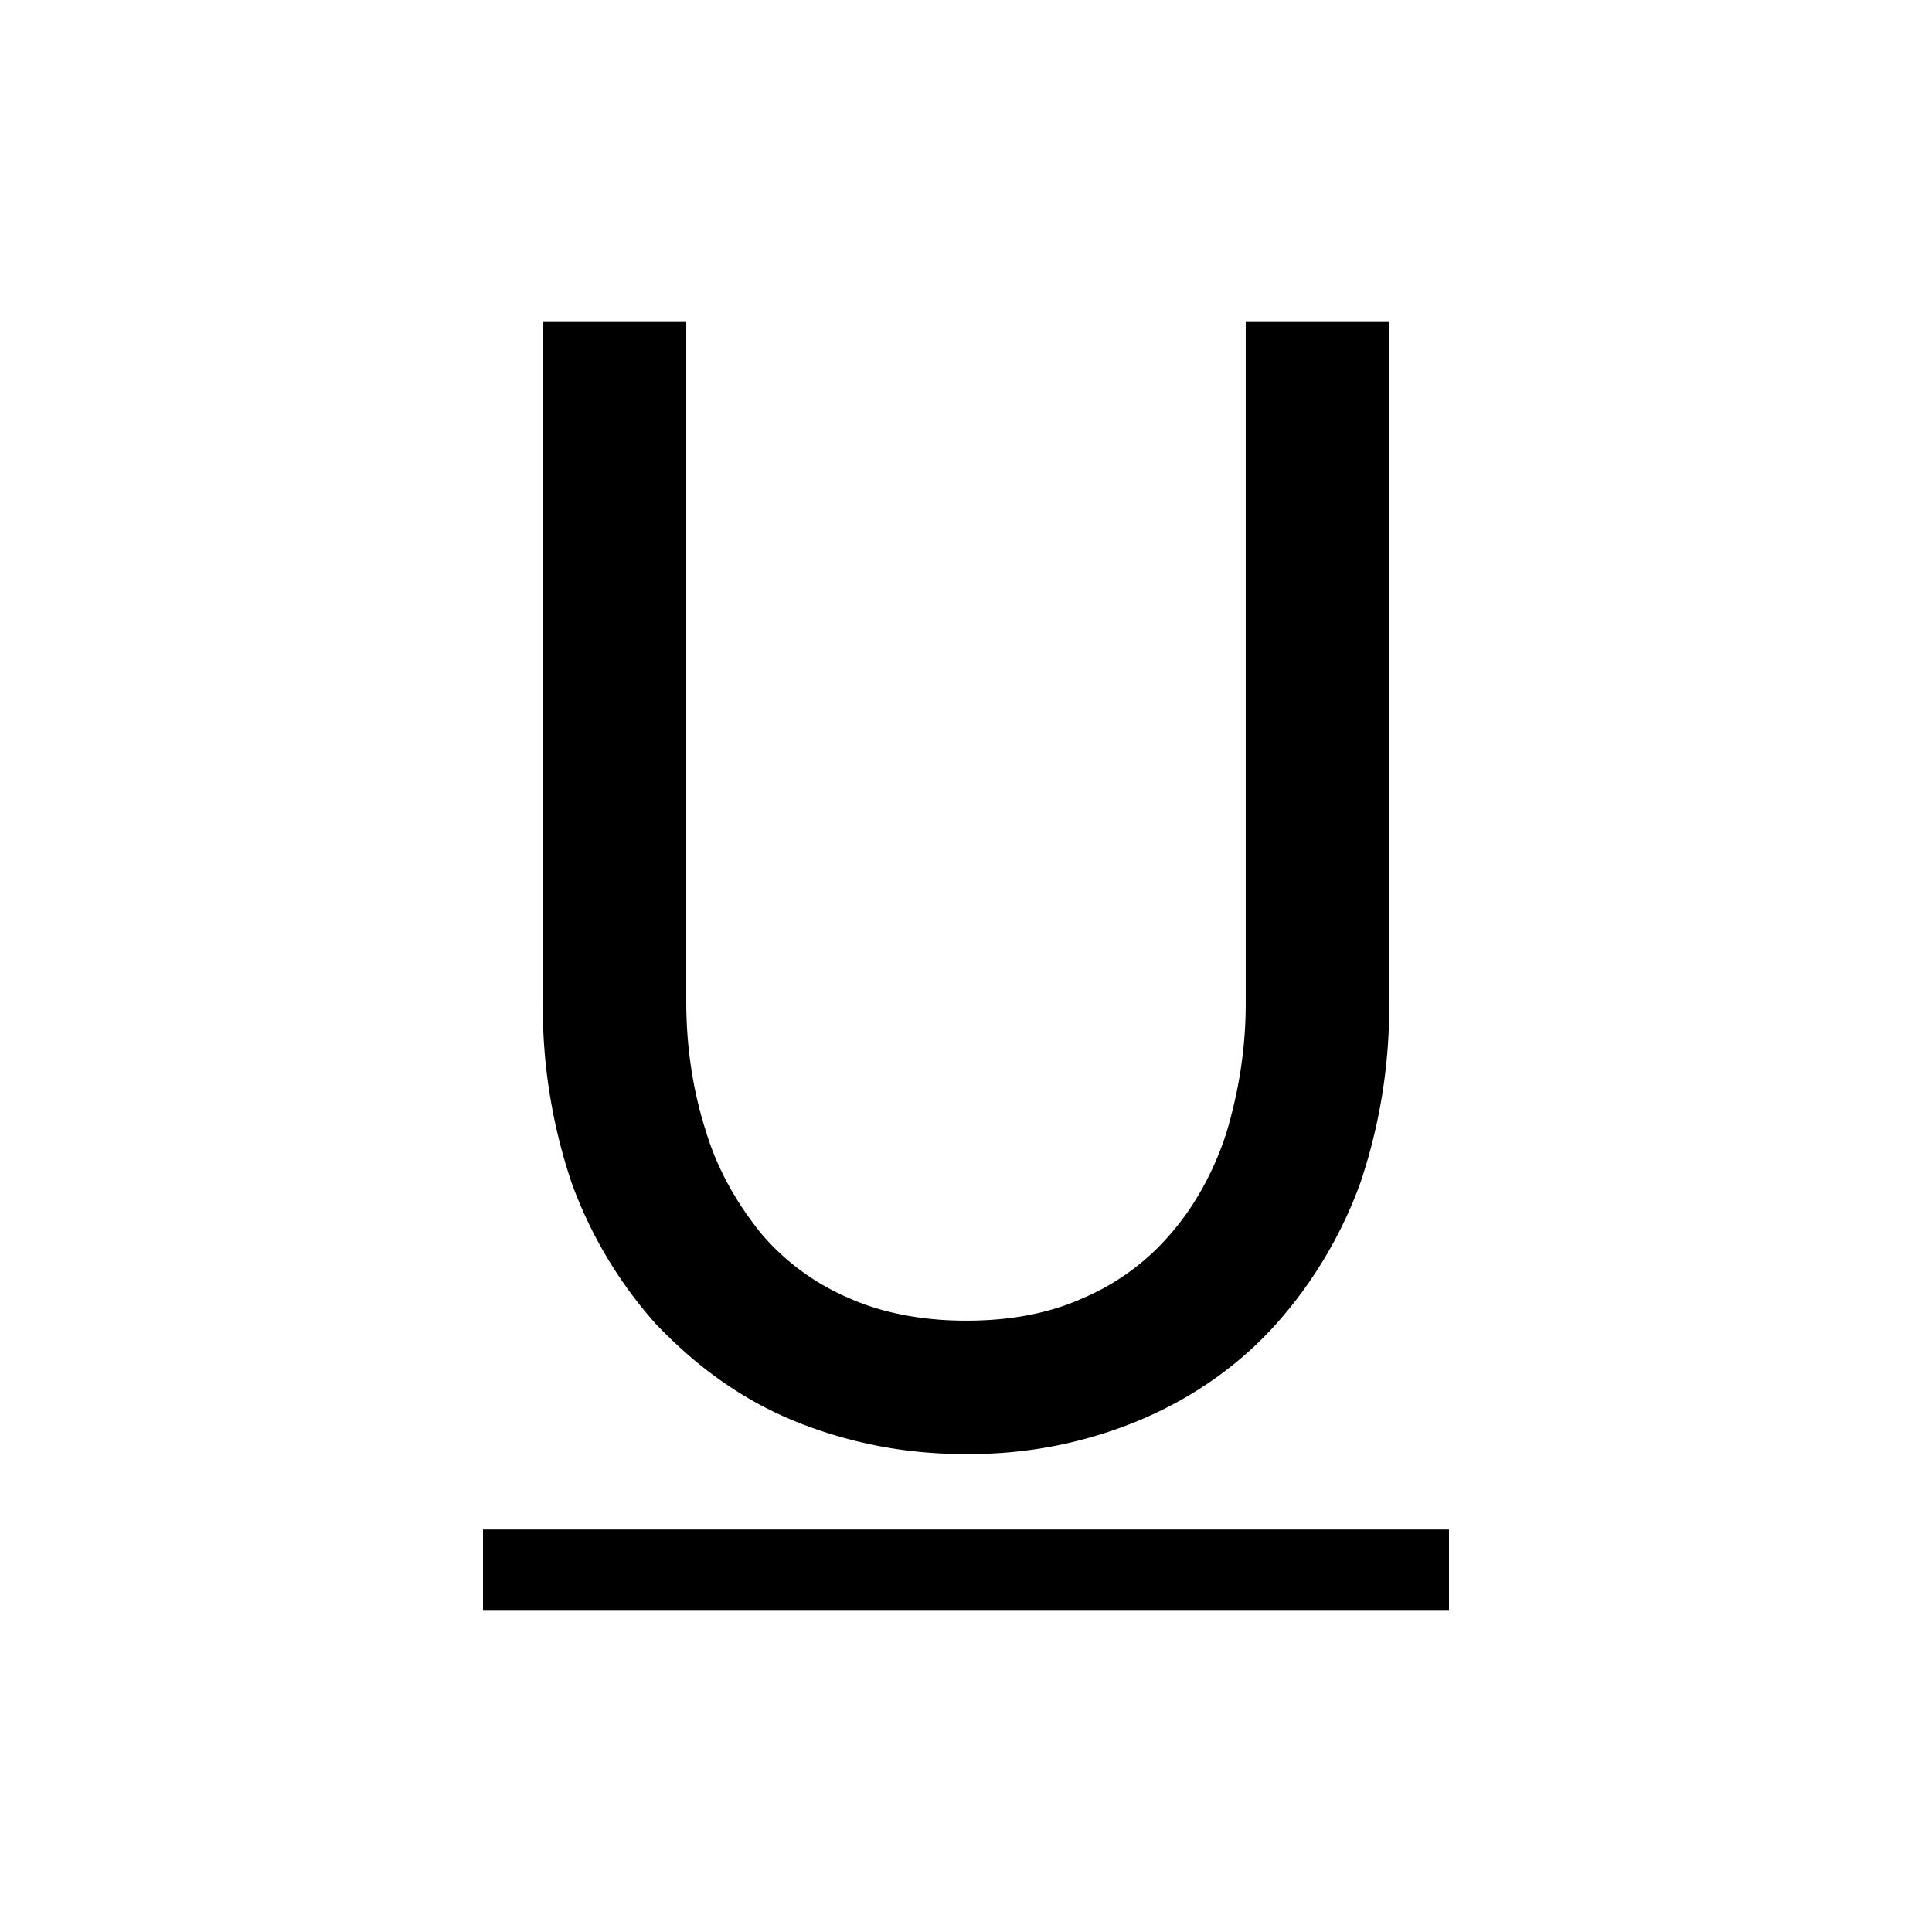 <svg xmlns="http://www.w3.org/2000/svg" width="24" height="24" viewBox="0 0 24 24"><path d="M6.743 12.438V4h1.782v8.438c0 .593.089 1.124.237 1.593.149.5.387.907.684 1.281a2.94 2.94 0 0 0 1.099.813c.415.187.92.281 1.455.281.564 0 1.04-.094 1.455-.281a2.95 2.95 0 0 0 1.1-.813c.296-.343.534-.781.683-1.25.148-.5.237-1.031.237-1.593V4h1.782v8.438a6.84 6.84 0 0 1-.356 2.25 5.392 5.392 0 0 1-1.04 1.75c-.445.5-1.01.906-1.663 1.187a5.44 5.44 0 0 1-2.198.437 5.547 5.547 0 0 1-2.198-.437c-.653-.281-1.188-.687-1.663-1.187a5.392 5.392 0 0 1-1.04-1.75 6.84 6.84 0 0 1-.356-2.25ZM6 19h12v1H6v-1Z"/></svg>